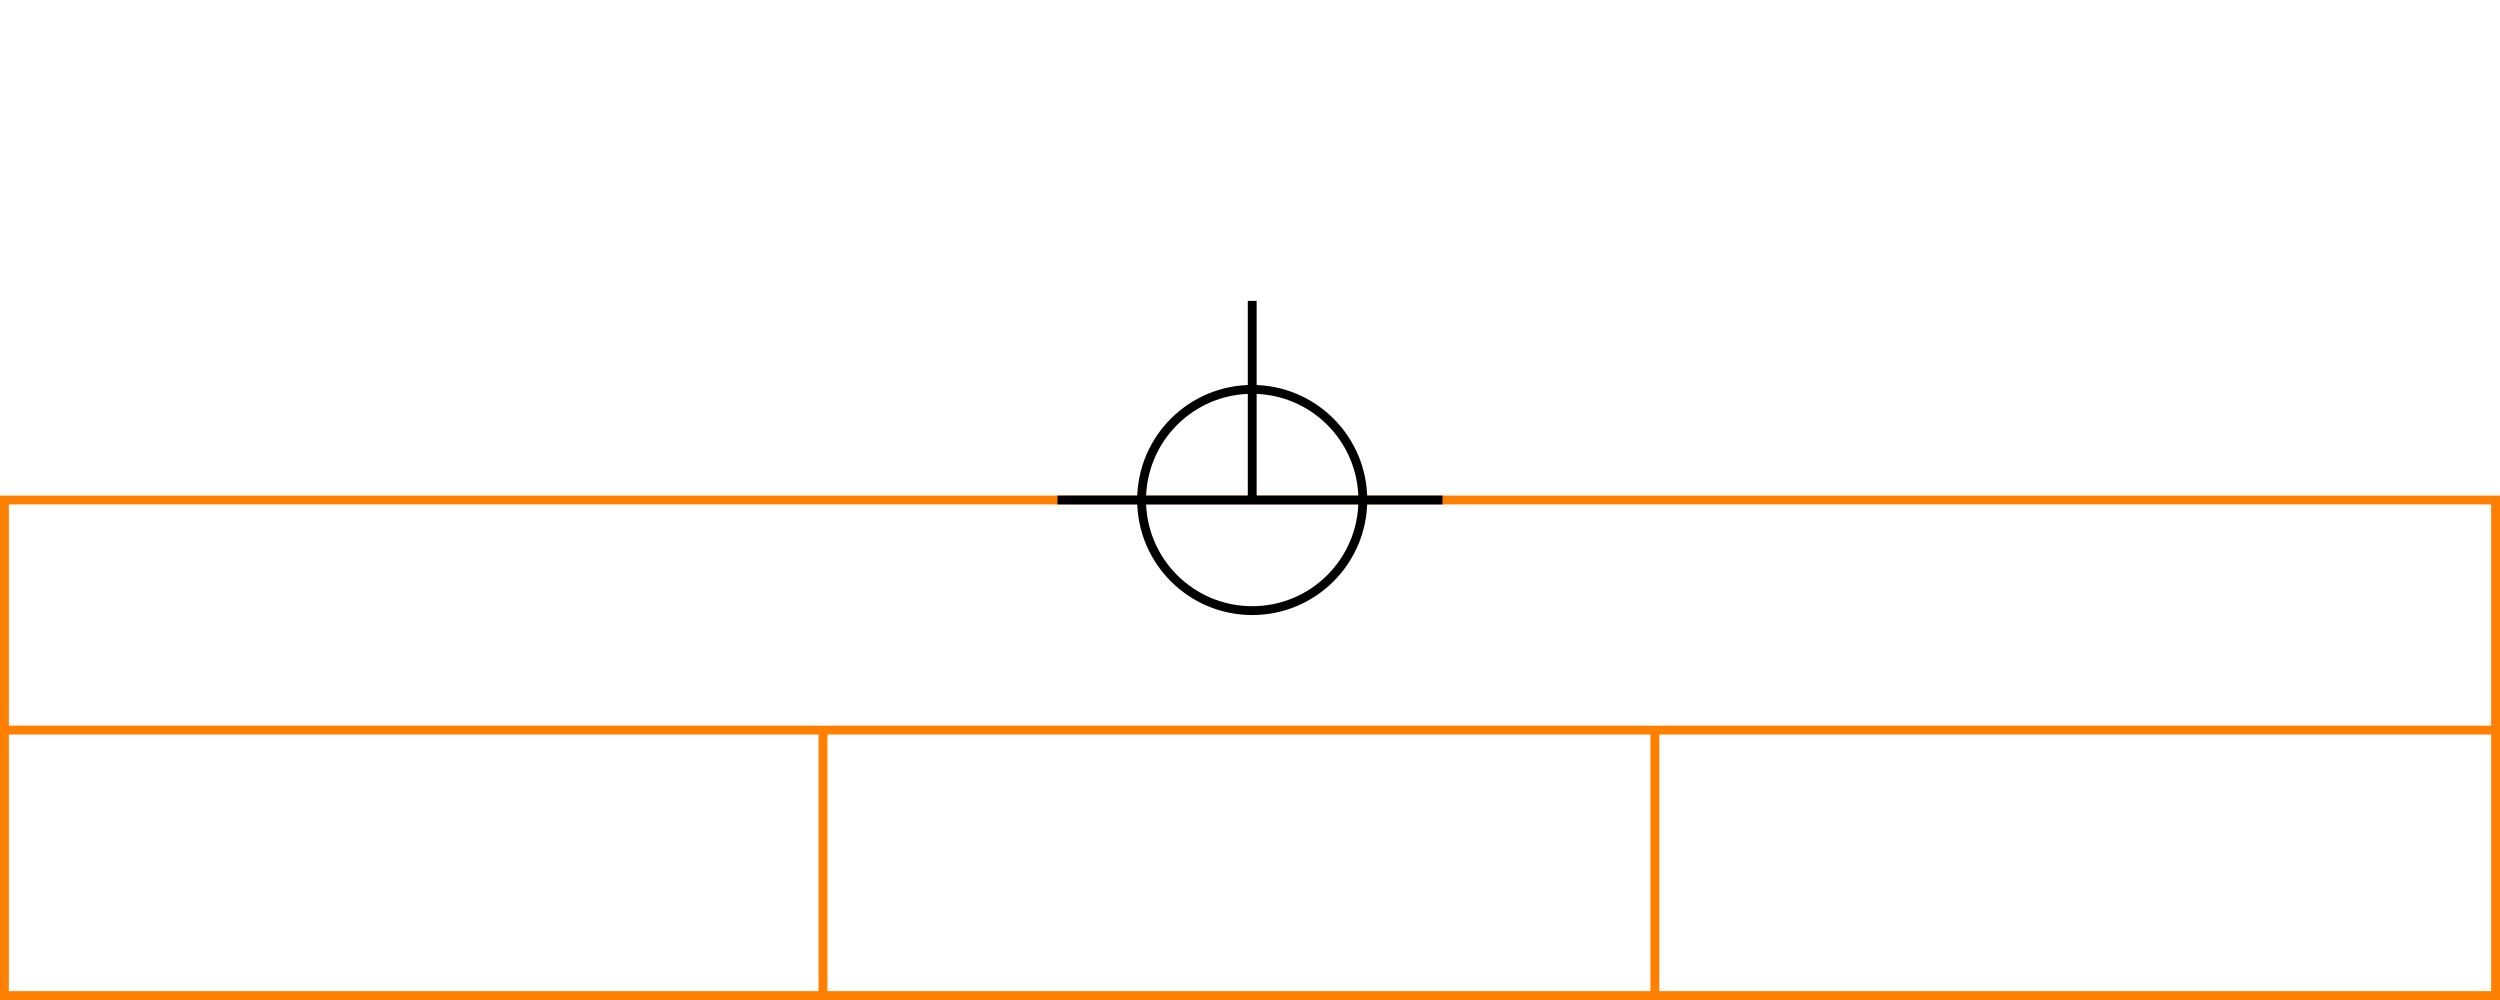 <svg xmlns="http://www.w3.org/2000/svg" height="226" width="565">
 <g>
  <title>background</title>
  <rect fill="#fff" height="226" id="canvas_background" width="565" x="0" y="0"></rect>
 </g>
 <g>
  <title>Form</title>
  <rect fill="#fff" height="112" id="svg_3" stroke="#FF7F00" stroke-width="2" width="563" x="1" y="113"></rect>
  <line fill="none" id="svg_4" stroke="#FF7F00" stroke-width="2" x1="0" x2="565" y1="165" y2="165"></line>
  <line fill="none" id="svg_5" stroke="#FF7F00" stroke-width="2" x1="186" x2="186" y1="165" y2="226"></line>
  <line fill="none" id="svg_10" stroke="#FF7F00" stroke-width="2" x1="374" x2="374" y1="165" y2="226"></line>
 </g>
 <g>
  <title>NAP</title>
  <ellipse cx="283" cy="113" fill="none" id="svg21" rx="25" ry="25" stroke="#000" stroke-width="2"></ellipse>
  <line fill="none" id="svg22" stroke="#000" stroke-width="2" x1="239" x2="326" y1="113" y2="113"></line>
  <line fill="none" id="svg23" stroke="#000" stroke-width="2" x1="283" x2="283" y1="68" y2="113"></line>
 </g>
</svg>
